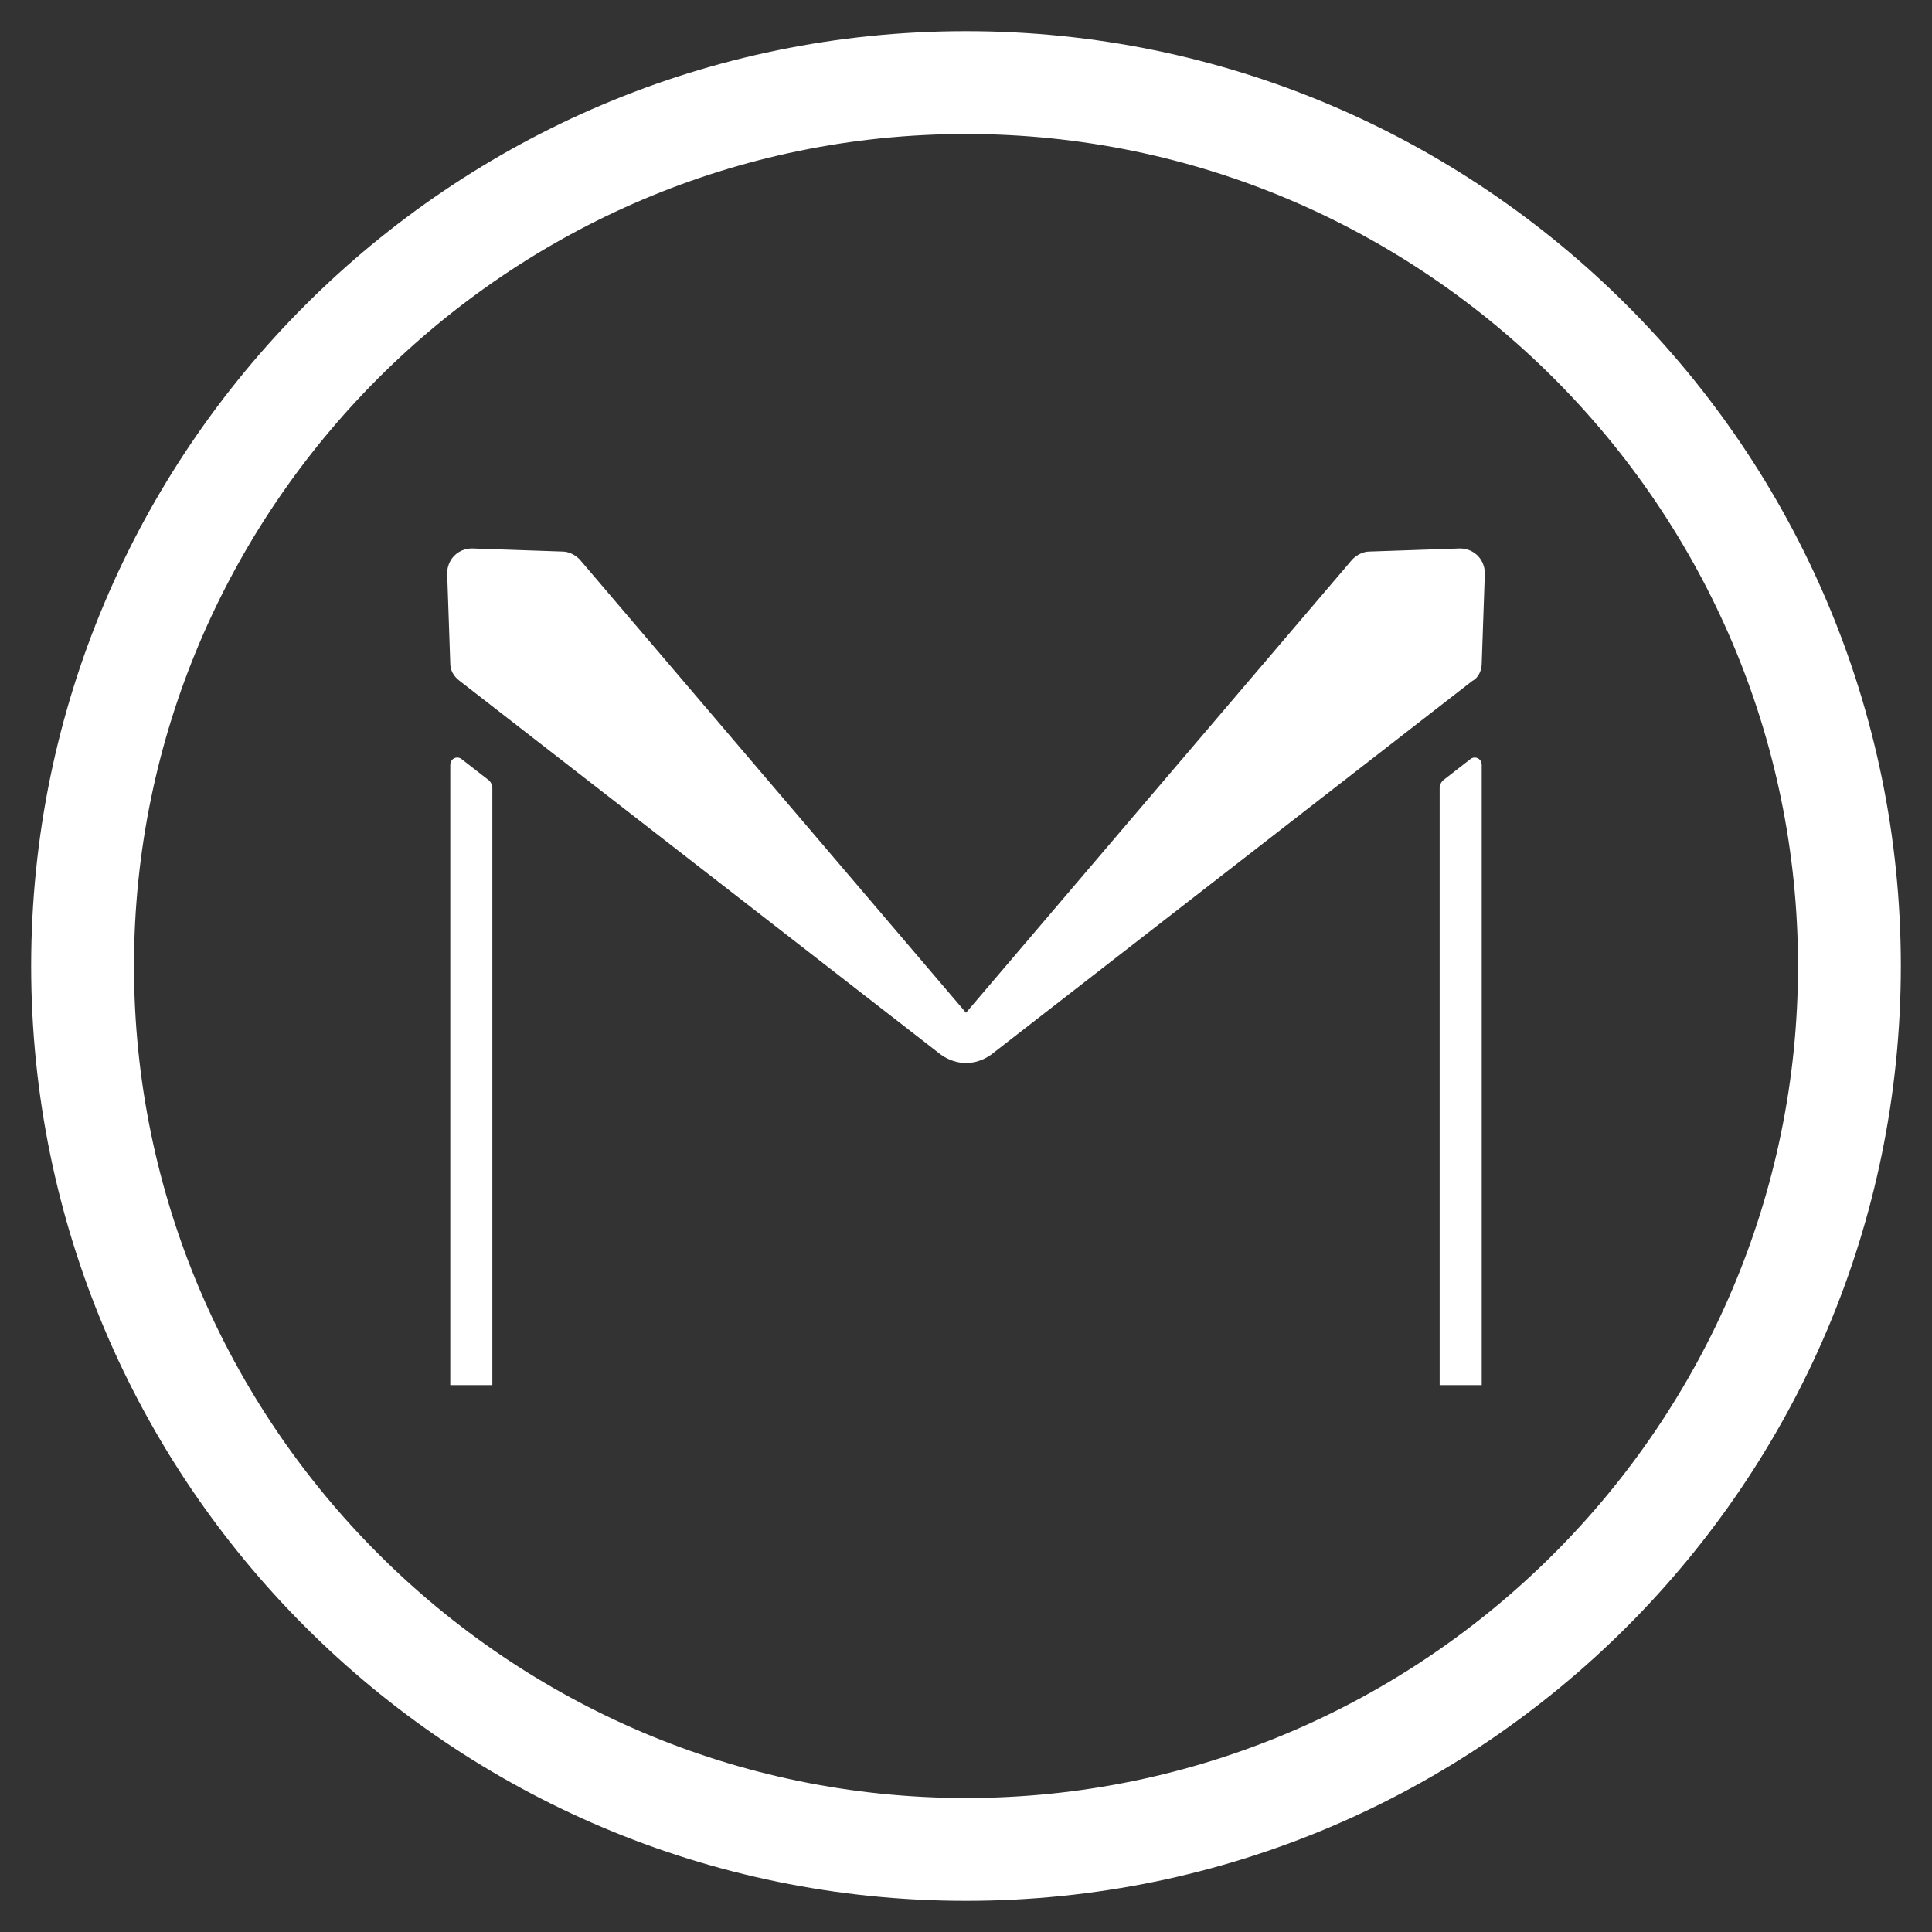 <?xml version="1.0" encoding="utf-8"?>
<!-- Generator: Adobe Illustrator 19.0.1, SVG Export Plug-In . SVG Version: 6.00 Build 0)  -->
<svg version="1.1" id="Layer_1" xmlns="http://www.w3.org/2000/svg" xmlns:xlink="http://www.w3.org/1999/xlink" x="0px" y="0px"
	 viewBox="0 0 124 124" enable-background="new 0 0 124 124" xml:space="preserve">
<rect x="0" y="0" width="124" height="124" fill="#333333" stroke="none"/>
<g id="XMLID_101_">
	<path id="XMLID_438_" fill="#FFFFFF" d="M115.4,62c0,29.4-24,53.4-53.4,53.4S8.6,91.4,8.6,62S32.6,8.6,62,8.6
		C91.4,8.6,115.4,32.6,115.4,62 M122,62c0-33.1-26.9-60-60-60S2,28.9,2,62s26.9,60,60,60S122,95.1,122,62"/>
	<path fill="#FFFFFF" d="M60.4,67.7l-30.9-24c-0.4-0.3-0.6-0.7-0.6-1.1l-0.2-5.8c0-0.9,0.7-1.6,1.6-1.6l5.8,0.2
		c0.4,0,0.8,0.2,1.1,0.5L62,65l24.8-29.1c0.3-0.3,0.7-0.5,1.1-0.5l5.8-0.2c0.9,0,1.6,0.7,1.6,1.6l-0.2,5.8c0,0.4-0.2,0.9-0.6,1.1
		l-30.9,24C62.6,68.4,61.4,68.4,60.4,67.7z"/>
	<path fill="#FFFFFF" d="M28.9,88.9h2.7V50.5c0-0.1-0.1-0.3-0.2-0.4l-1.8-1.4c-0.3-0.2-0.7,0-0.7,0.4V88.9z"/>
	<path fill="#FFFFFF" d="M95.1,88.9h-2.7V50.5c0-0.1,0.1-0.3,0.2-0.4l1.8-1.4c0.3-0.2,0.7,0,0.7,0.4V88.9z"/>
</g>
</svg>
